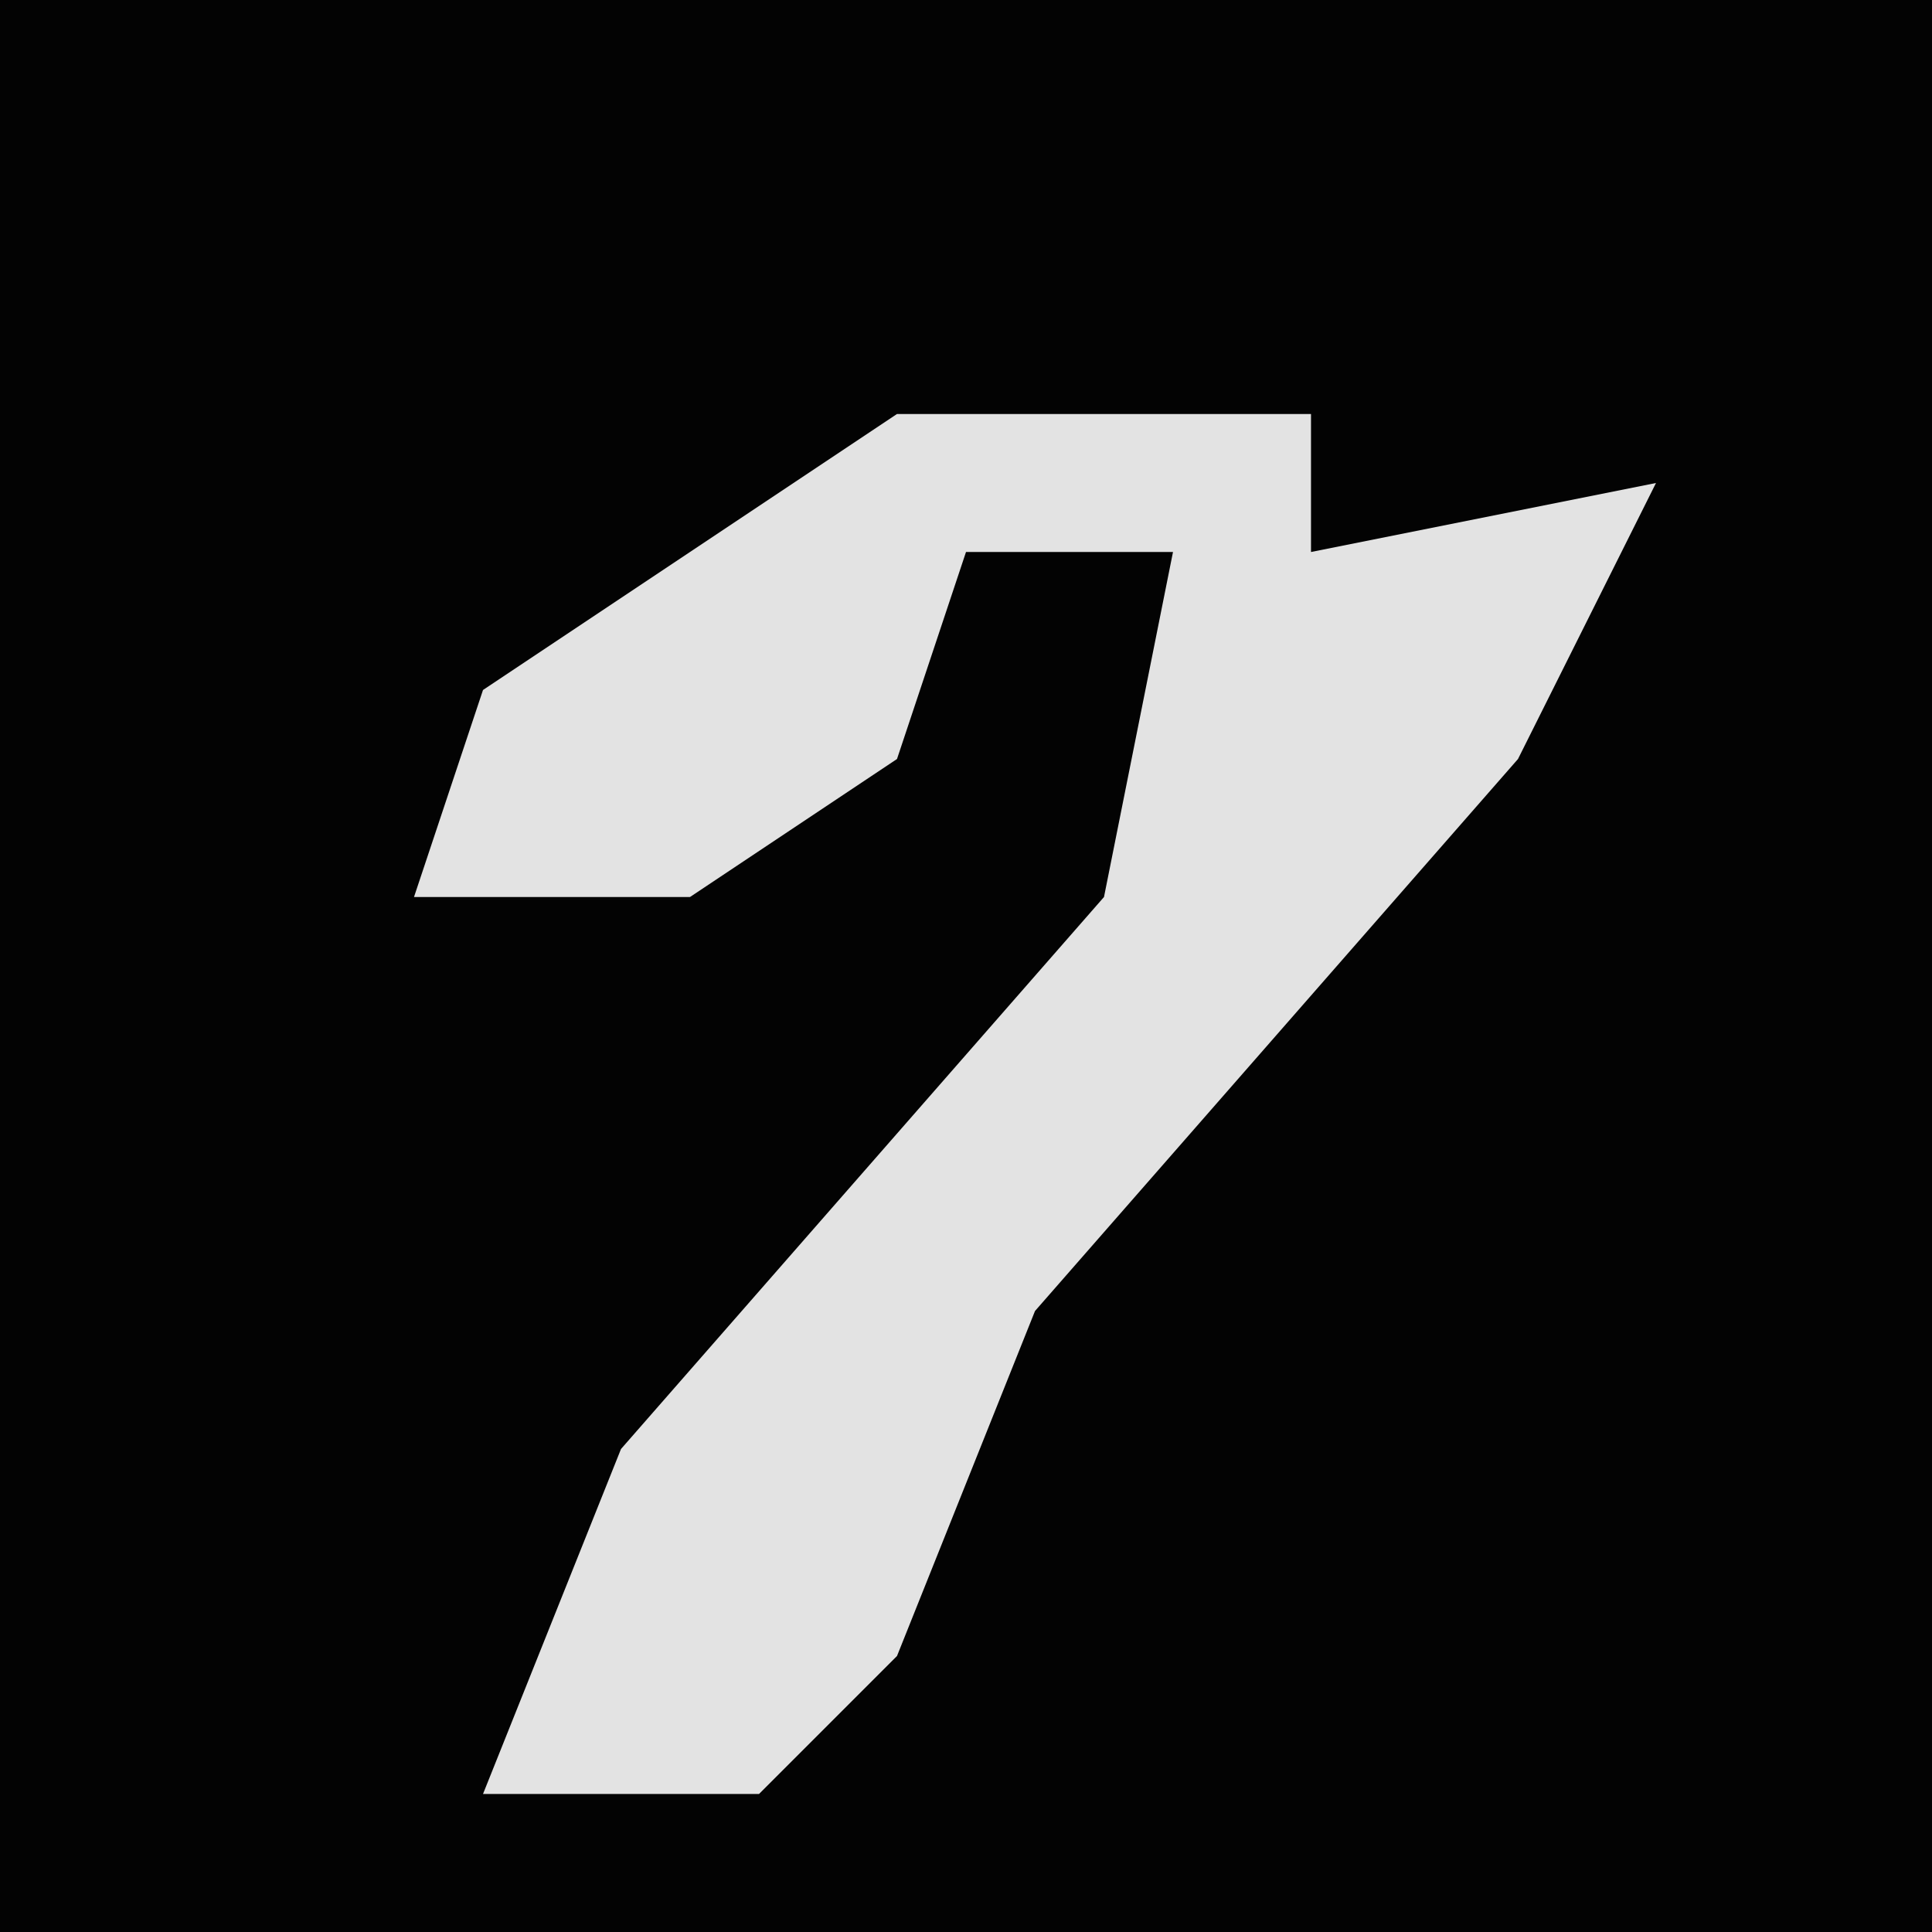 <?xml version="1.0" encoding="UTF-8"?>
<svg version="1.1" xmlns="http://www.w3.org/2000/svg" width="28" height="28">
<path d="M0,0 L28,0 L28,28 L0,28 Z " fill="#030303" transform="translate(0,0)"/>
<path d="M0,0 L6,0 L6,2 L11,1 L9,5 L2,13 L0,18 L-2,20 L-6,20 L-4,15 L3,7 L4,2 L1,2 L0,5 L-3,7 L-7,7 L-6,4 Z " fill="#E3E3E3" transform="translate(13,6)"/>
</svg>

